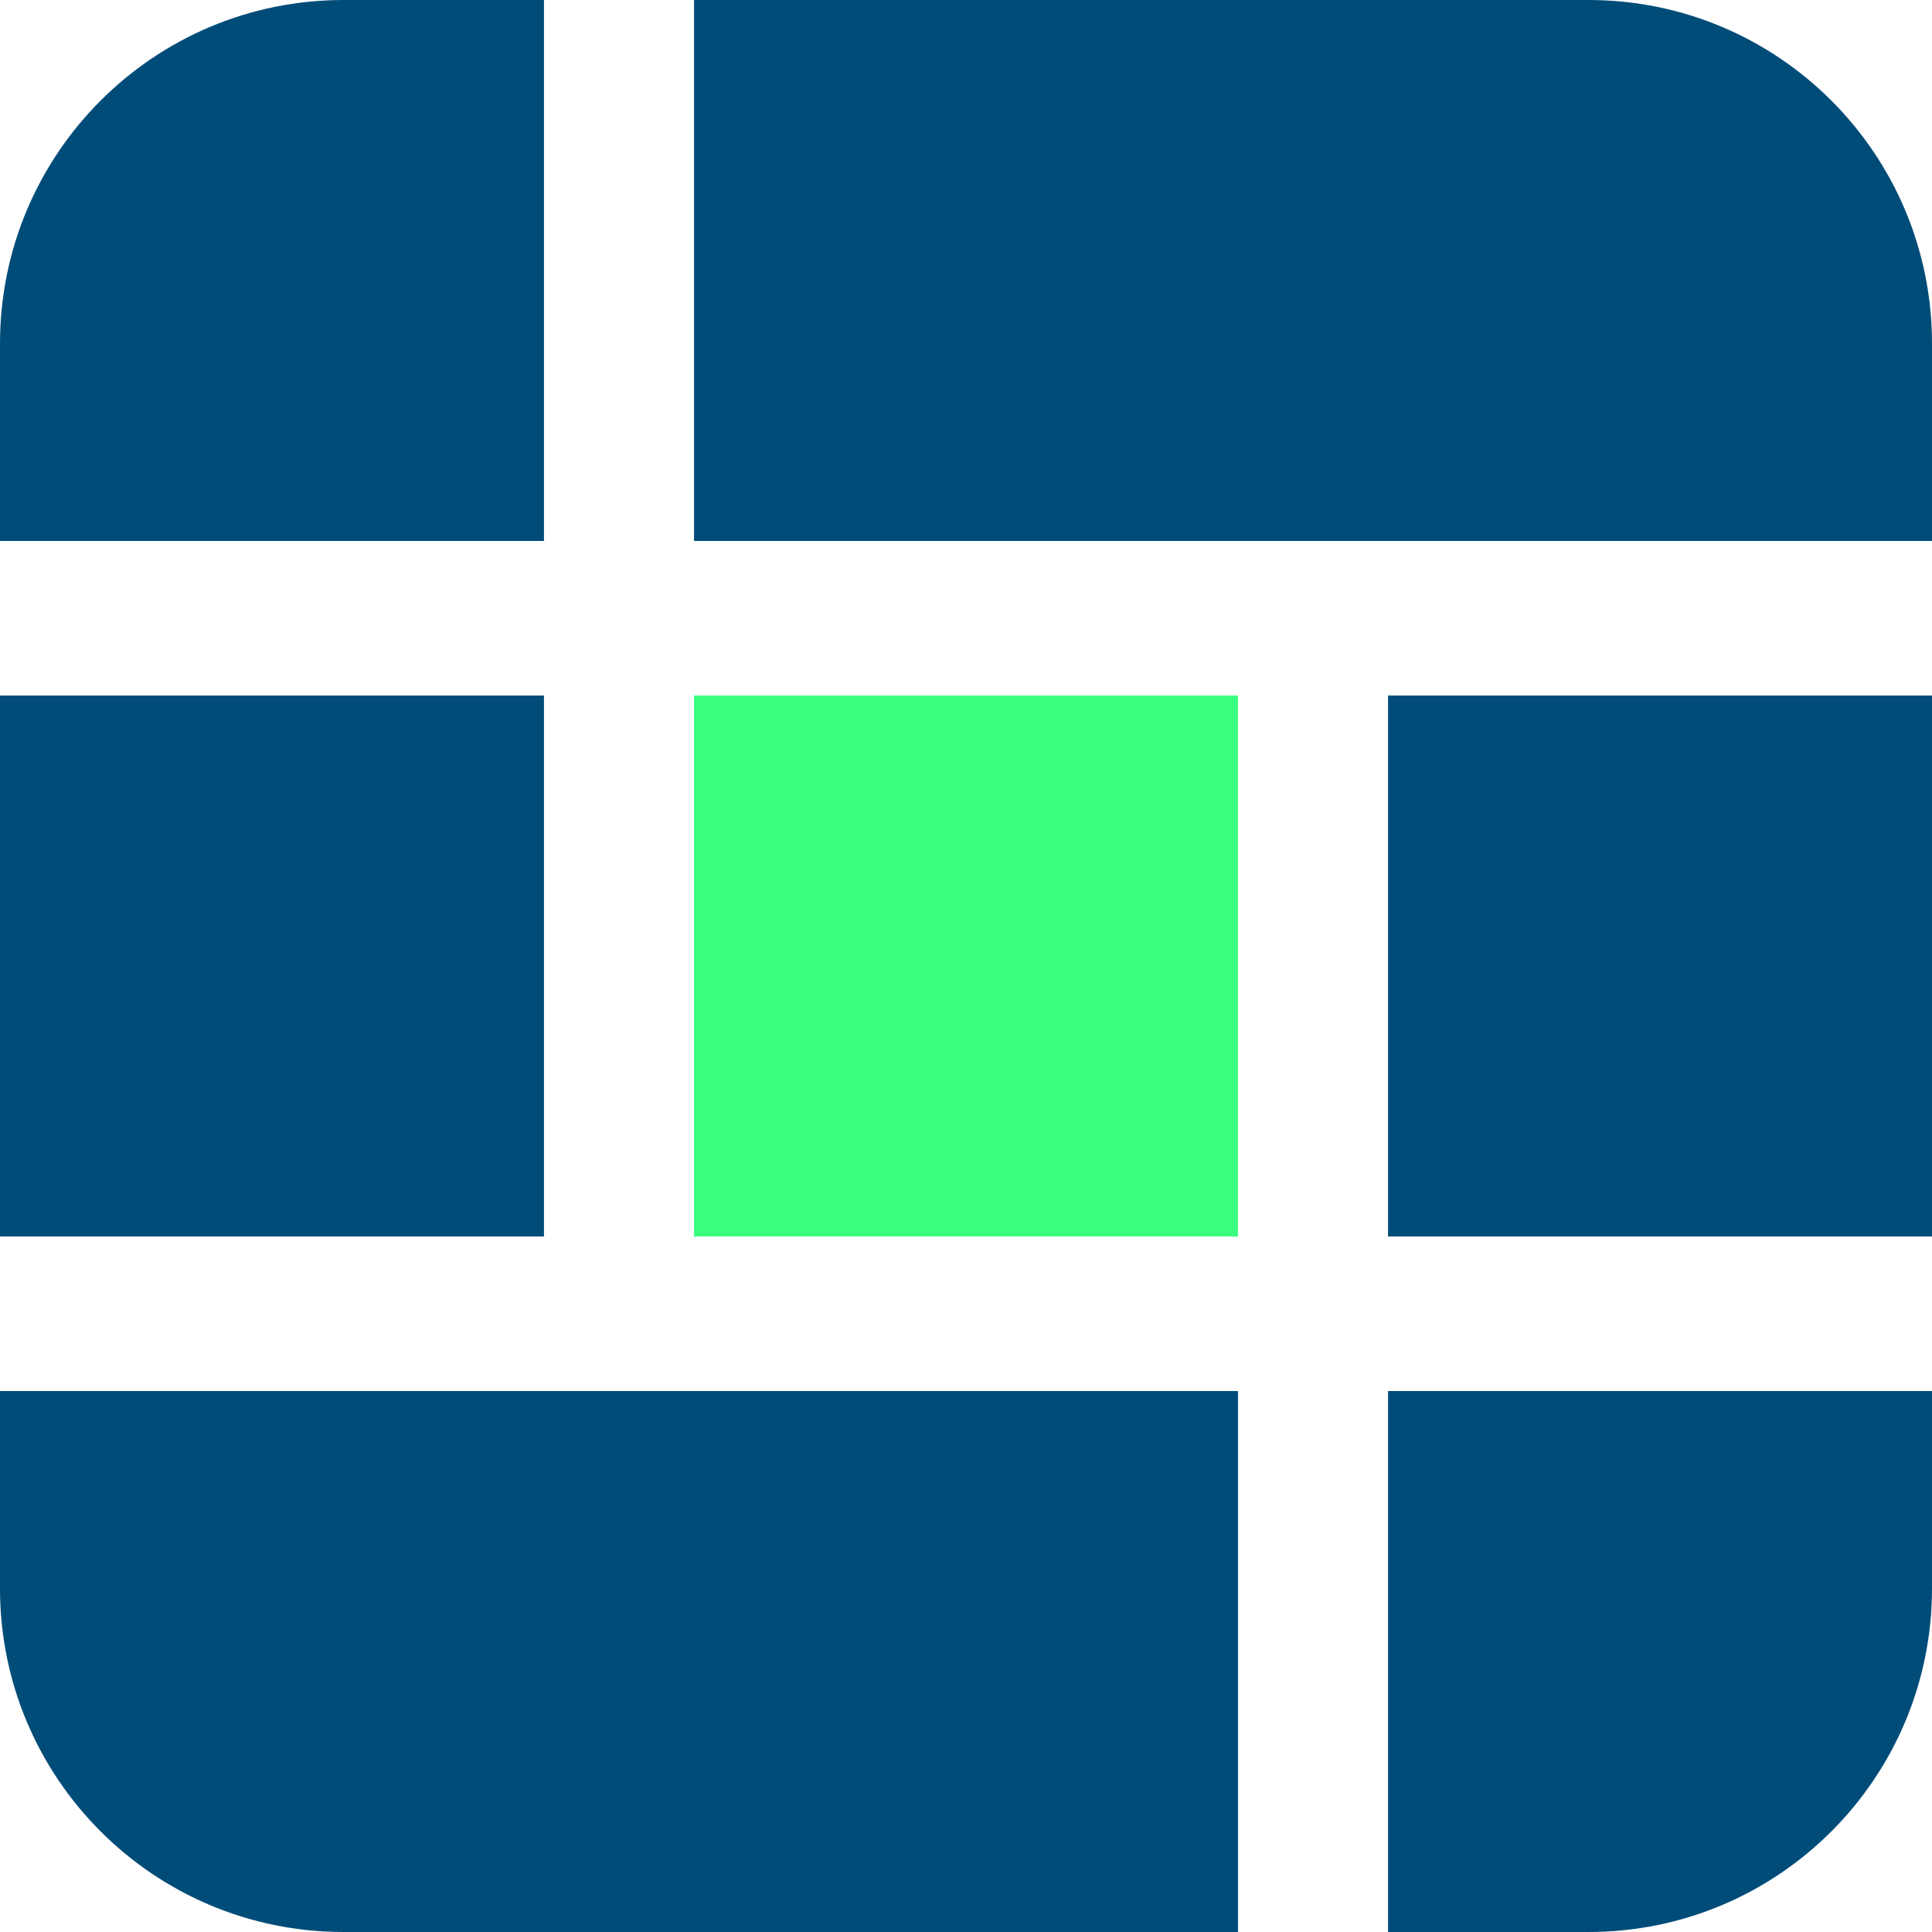 <svg width="45" height="45" viewBox="0 0 45 45" fill="none" xmlns="http://www.w3.org/2000/svg">
<path d="M0 8C0 3.582 3.582 0 8 0H12.67V12.6H0V8Z" fill="#004C79"/>
<path d="M16.165 0H37C41.418 0 45 3.582 45 8V12.6H16.165V0Z" fill="#004C79"/>
<path d="M0 32.4H28.835V45H8C3.582 45 0 41.418 0 37V32.4Z" fill="#004C79"/>
<path d="M32.33 32.4H45V37C45 41.418 41.418 45 37 45H32.33V32.4Z" fill="#004C79"/>
<rect x="32.33" y="16.2" width="12.67" height="12.6" fill="#004C79"/>
<rect x="16.165" y="16.2" width="12.67" height="12.6" fill="#3BFF7F"/>
<rect y="16.2" width="12.67" height="12.6" fill="#004C79"/>
</svg>
